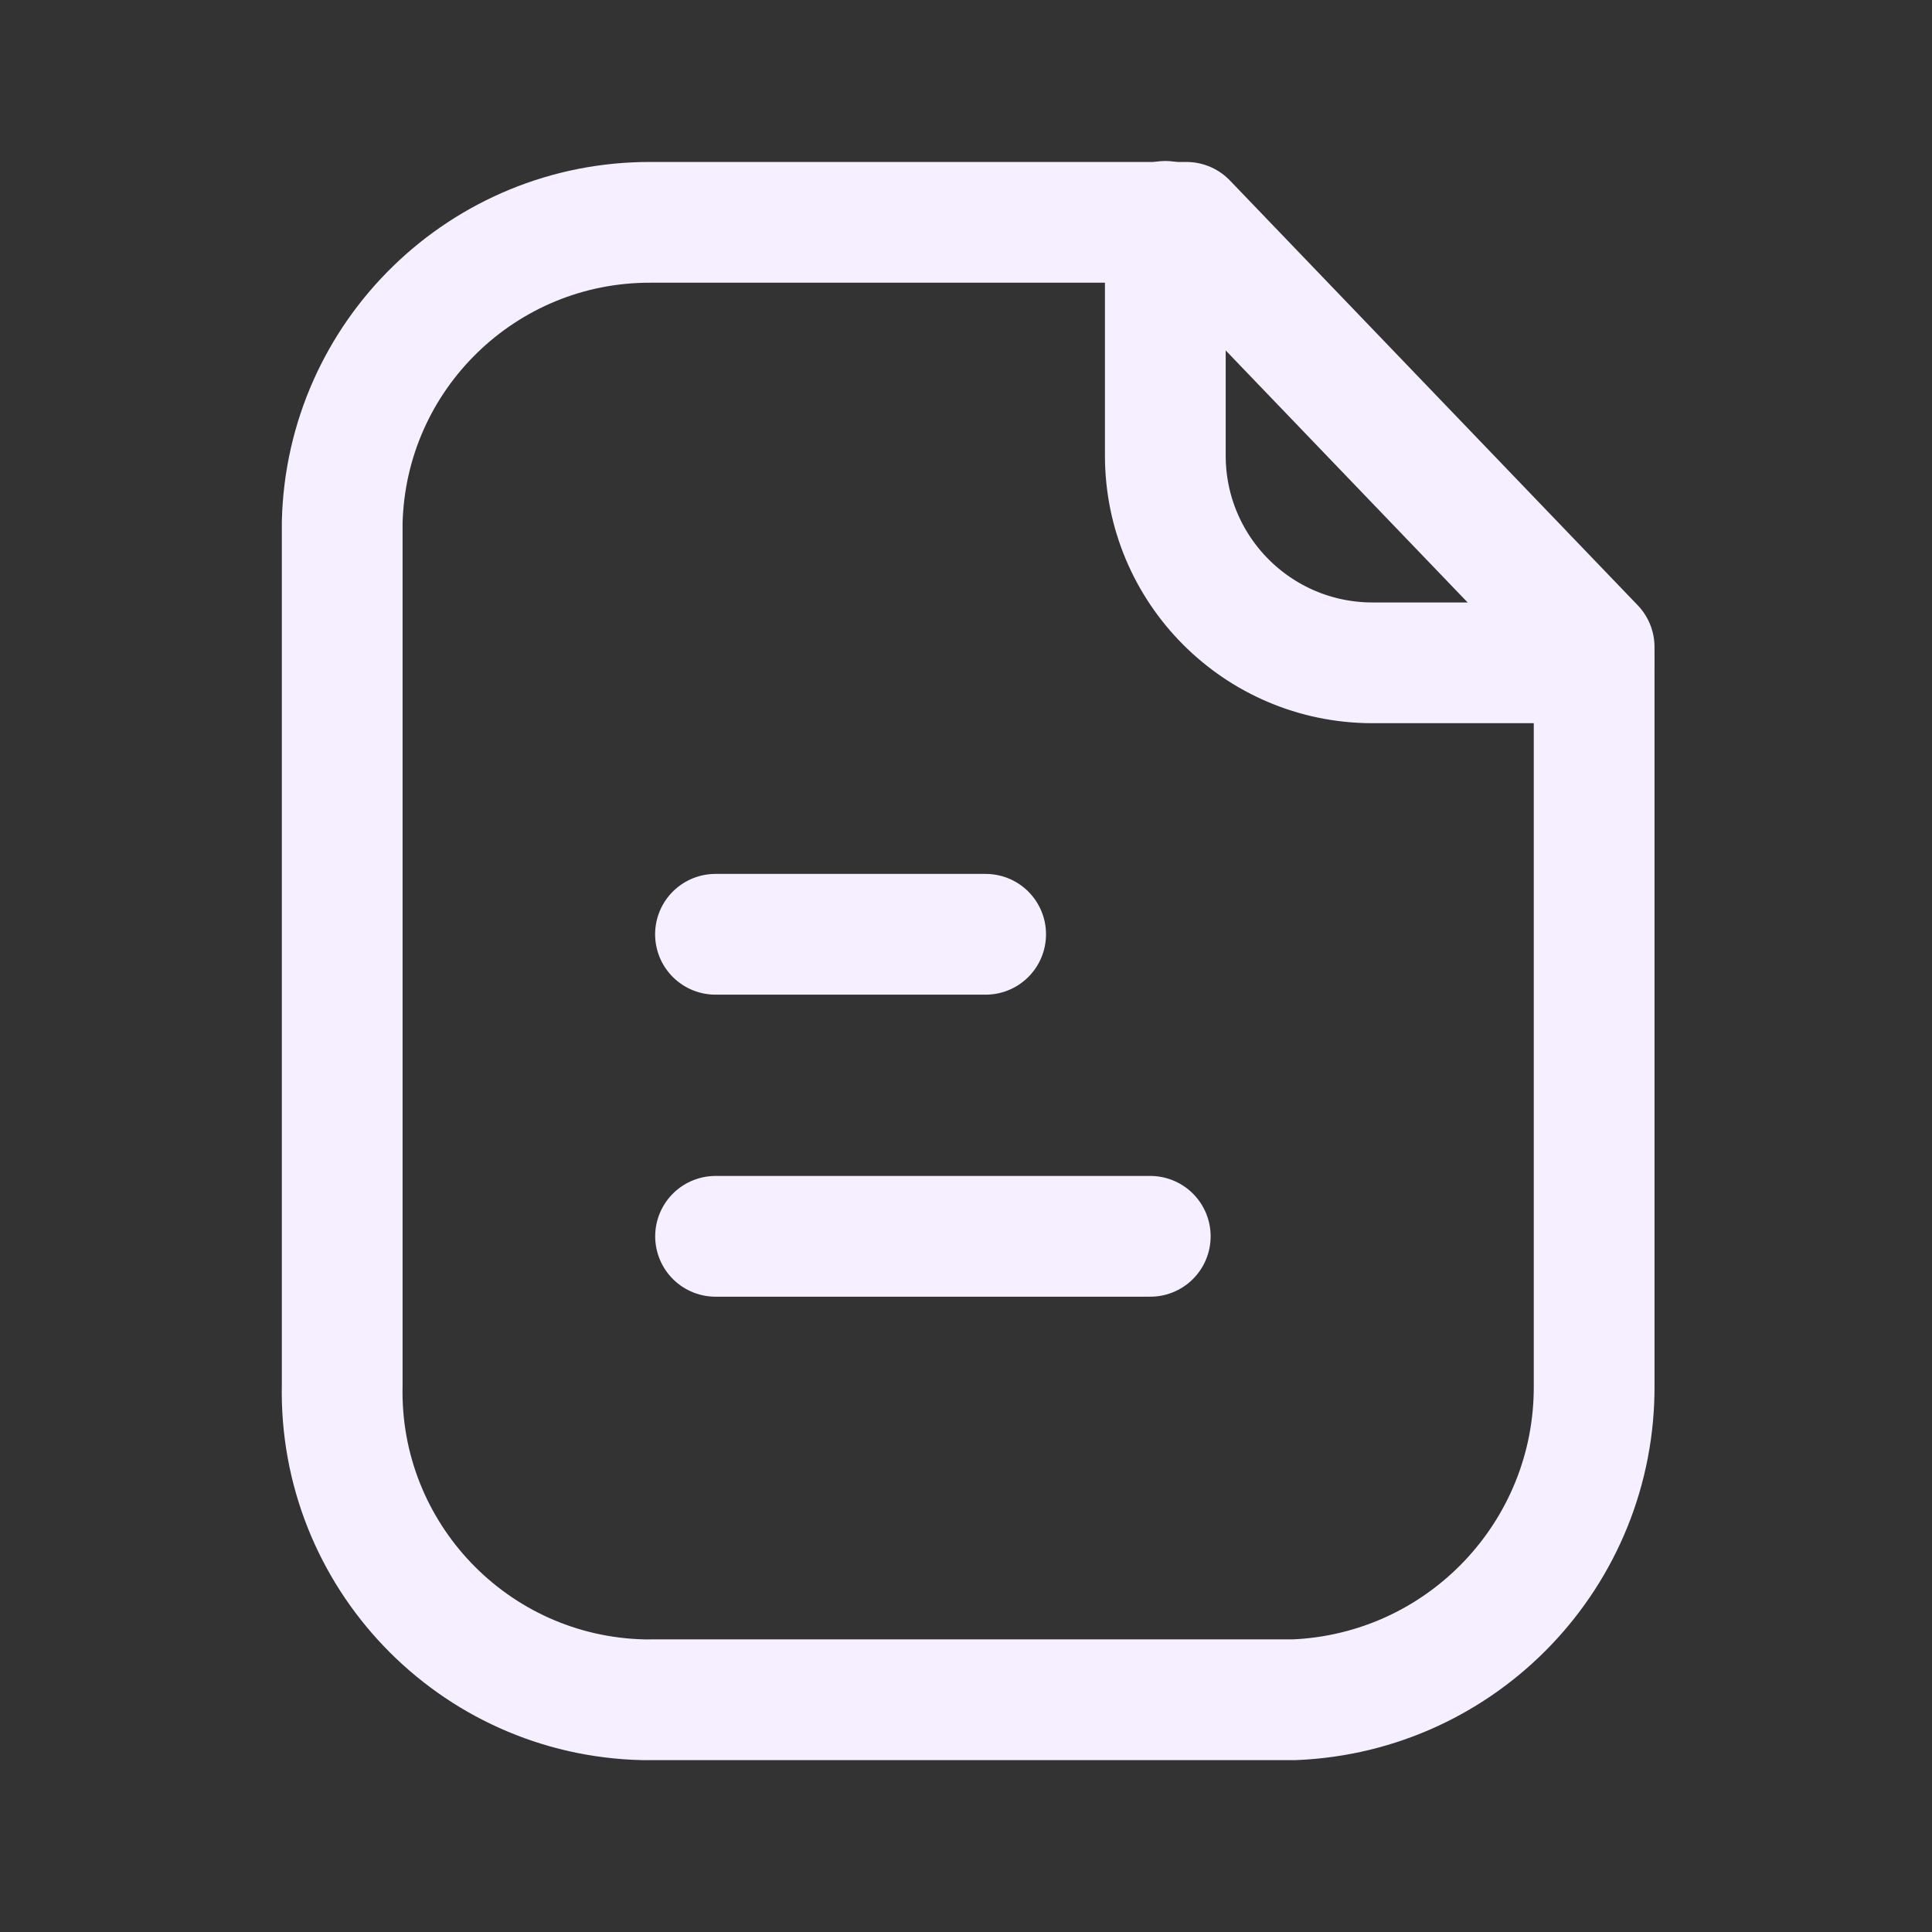 <svg width="24" height="24" viewBox="0 0 24 24" fill="none" xmlns="http://www.w3.org/2000/svg">
	<rect x="0" y="0" width="24" height="24" fill="#333333" stroke="none"/>
	<path fill-rule="evenodd" clip-rule="evenodd" d="M14.738 2.762H8.085C6.005 2.754 4.3 4.412 4.251 6.491V17.204C4.205 19.317 5.88 21.068 7.993 21.115C8.024 21.115 8.054 21.116 8.085 21.115H16.074C18.168 21.03 19.818 19.3 19.803 17.204V8.038L14.738 2.762Z" stroke="#F6EFFF" stroke-width="1.5" stroke-linecap="round" stroke-linejoin="round"/>
	<path d="M14.476 2.75V5.659C14.476 7.079 15.624 8.23 17.044 8.234H19.799" stroke="#F6EFFF" stroke-width="1.5" stroke-linecap="round" stroke-linejoin="round"/>
	<path d="M14.289 15.358H8.889" stroke="#F6EFFF" stroke-width="1.5" stroke-linecap="round" stroke-linejoin="round"/>
	<path d="M12.244 11.606H8.888" stroke="#F6EFFF" stroke-width="1.5" stroke-linecap="round" stroke-linejoin="round"/>
</svg>
